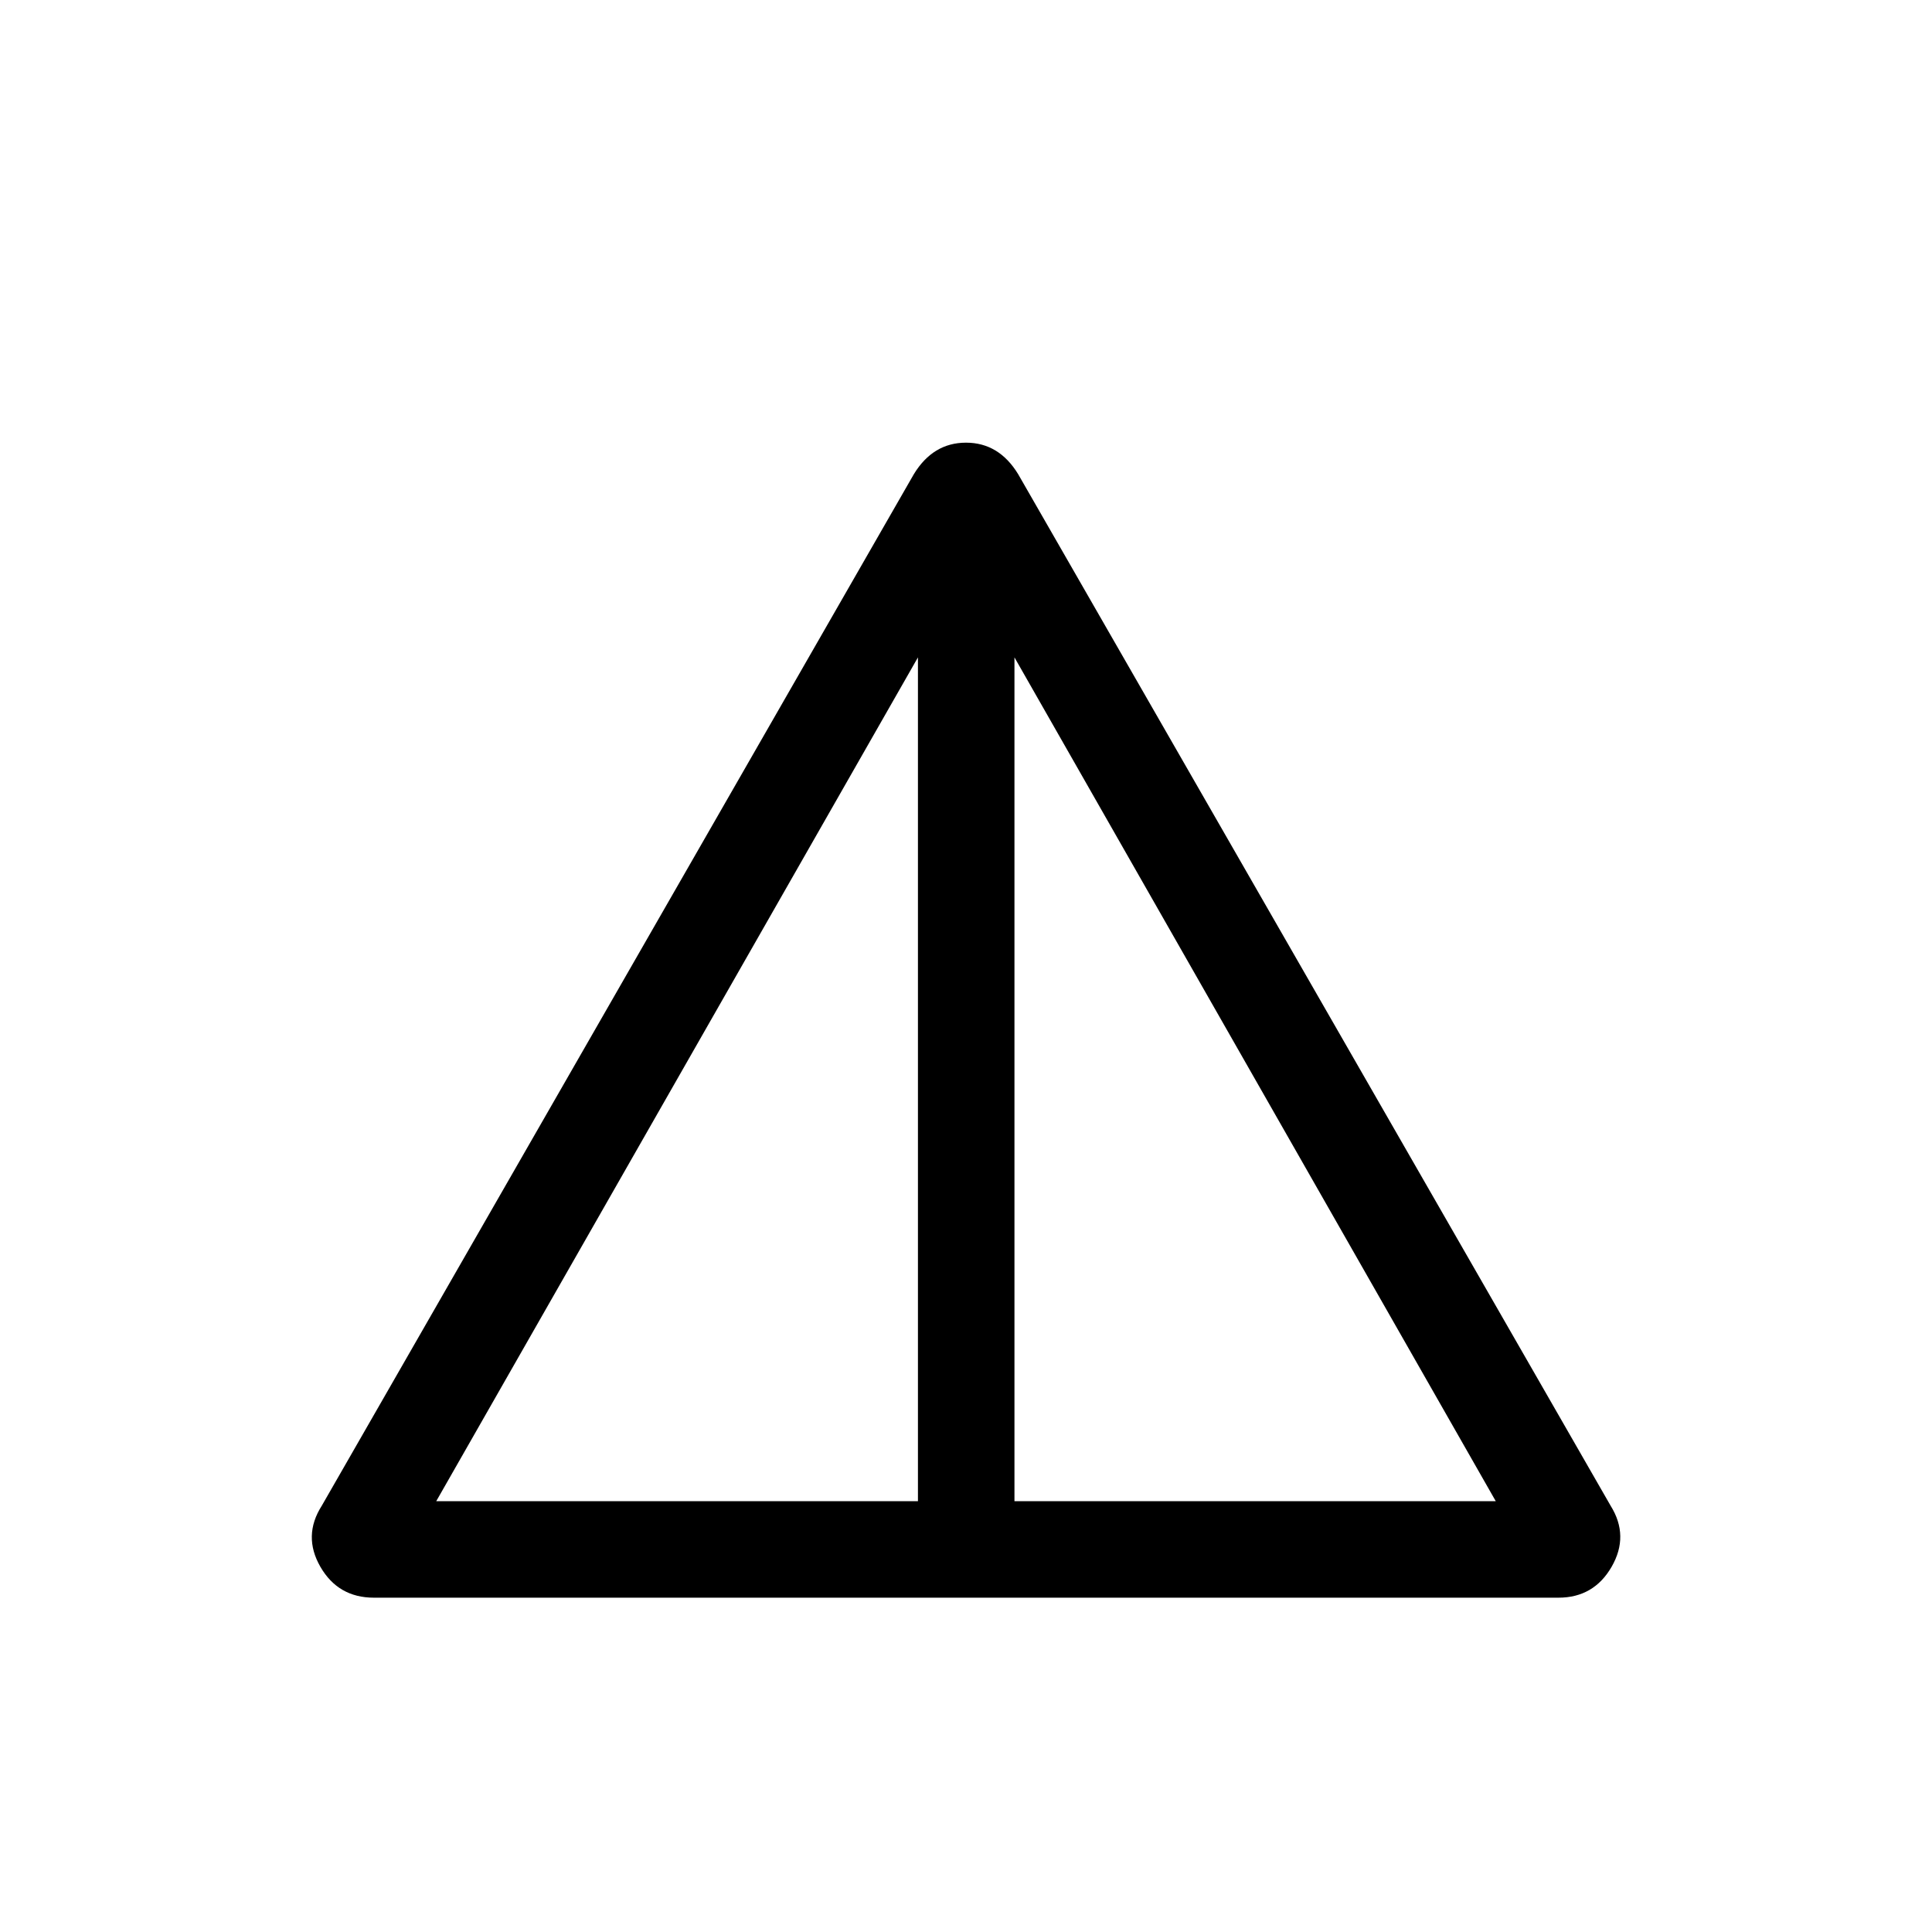 <svg xmlns="http://www.w3.org/2000/svg" height="20" viewBox="0 -960 960 960" width="20"><path d="M185.81-166.12q-17.77 0-26.62-15.36-8.84-15.37.7-30.33l294.19-512.57q9.54-15.66 25.92-15.66 16.38 0 25.92 15.66l294.39 512.57q9.34 14.96.5 30.33-8.85 15.36-26.43 15.36H185.81Zm30.96-47.96h239.35v-419.27L216.77-214.08Zm287.31 0h239.15L504.08-633.35v419.27Z"/></svg>